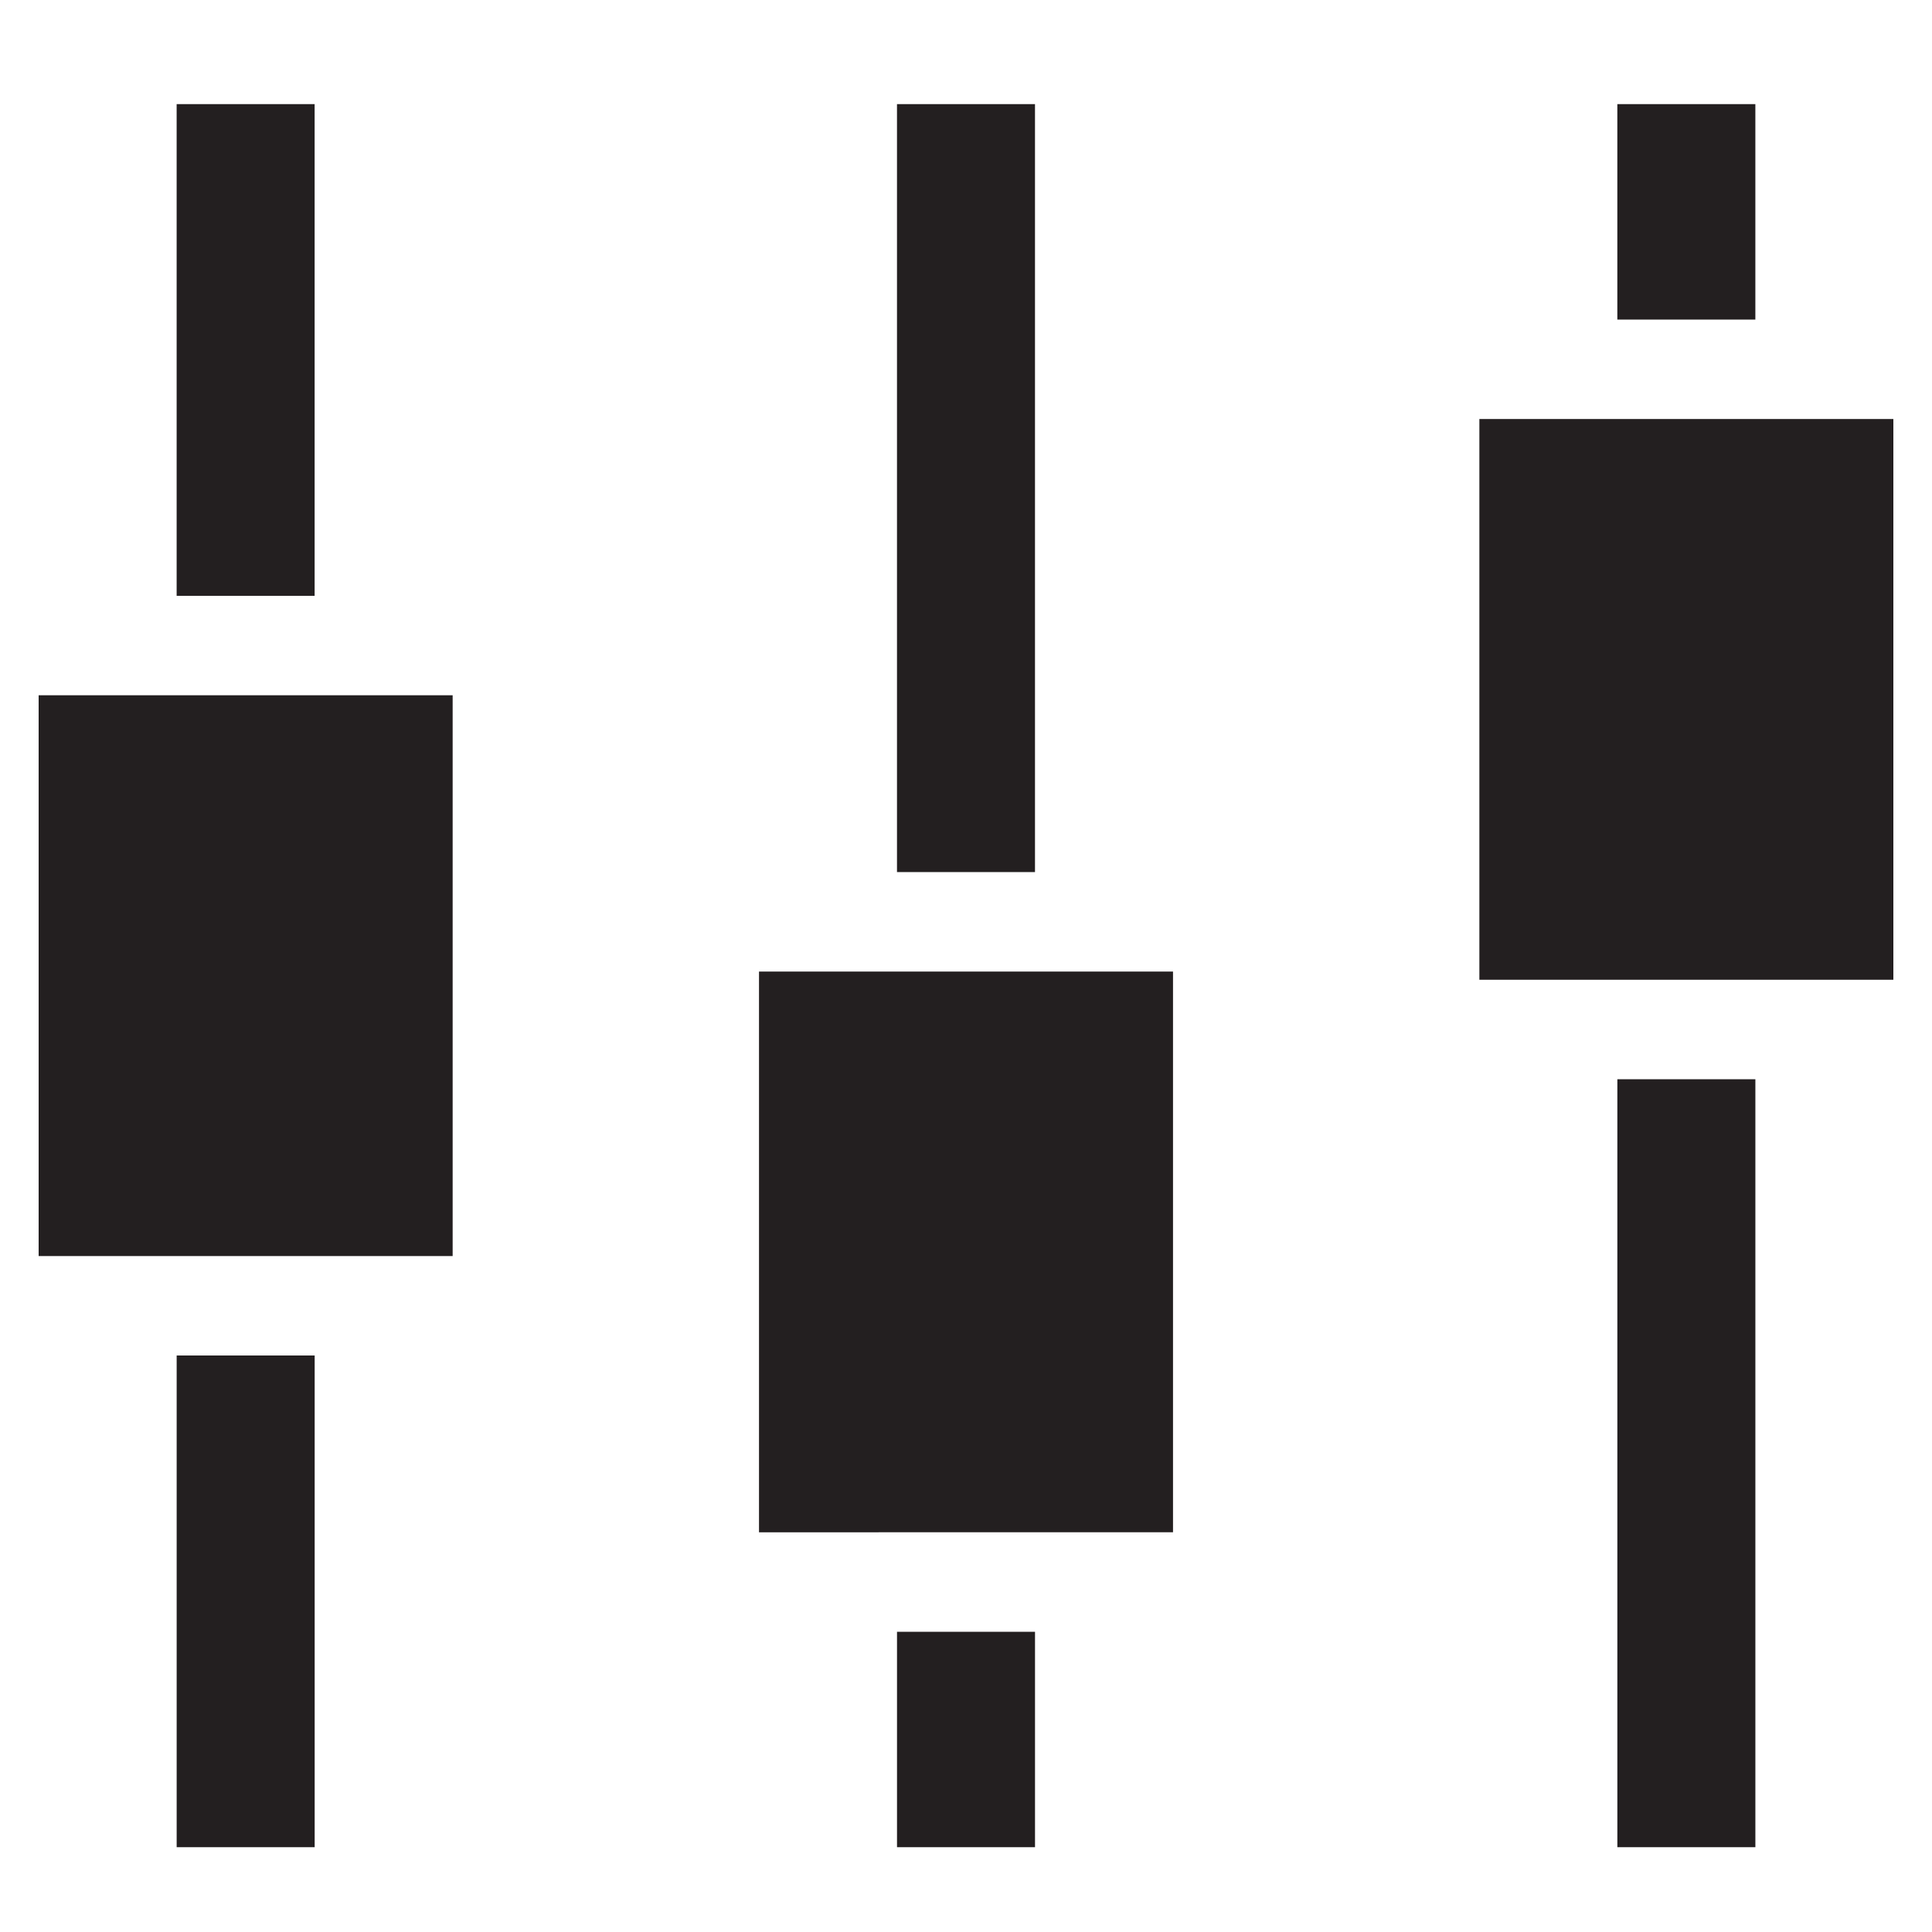 <?xml version="1.0" encoding="UTF-8" standalone="no"?>
<svg
   xmlns:dc="http://purl.org/dc/elements/1.1/"
   xmlns:cc="http://creativecommons.org/ns#"
   xmlns:rdf="http://www.w3.org/1999/02/22-rdf-syntax-ns#"
   xmlns:svg="http://www.w3.org/2000/svg"
   xmlns="http://www.w3.org/2000/svg"
   xmlns:sodipodi="http://sodipodi.sourceforge.net/DTD/sodipodi-0.dtd"
   xmlns:inkscape="http://www.inkscape.org/namespaces/inkscape"
   version="1.1"
   id="Layer_1"
   x="0px"
   y="0px"
   width="100px"
   height="100px"
   viewBox="0 0 100 100"
   enable-background="new 0 0 100 100"
   xml:space="preserve"
   sodipodi:docname="mixer.svg"
   inkscape:version="0.92.1 r15371"><defs
     id="defs82229" /><sodipodi:namedview
     pagecolor="#ffffff"
     bordercolor="#666666"
     borderopacity="1"
     objecttolerance="10"
     gridtolerance="10"
     guidetolerance="10"
     inkscape:pageopacity="0"
     inkscape:pageshadow="2"
     inkscape:window-width="1920"
     inkscape:window-height="1200"
     id="namedview82227"
     showgrid="false"
     inkscape:zoom="3.5621279"
     inkscape:cx="50"
     inkscape:cy="50"
     inkscape:window-x="0"
     inkscape:window-y="0"
     inkscape:window-maximized="1"
     inkscape:current-layer="Layer_1" /><path
     d="M 76.572,50.712 V 21.689 H 98 V 50.712 Z M 83.714,5.39 h 7.143 V 16.54 H 83.713 V 5.39 Z M 39.286,79.311 V 50.287 H 60.715 V 79.31 Z M 46.429,5.39 h 7.142 V 45.138 H 46.428 V 5.39 Z M 2,65.012 V 35.988 H 23.429 V 65.012 Z M 9.143,5.39 h 7.142 V 30.839 H 9.143 Z m 7.143,90.22 H 9.144 V 70.161 h 7.143 V 95.61 Z m 37.285,0 H 46.429 V 84.461 h 7.143 V 95.61 Z m 37.286,0 H 83.714 V 55.861 h 7.144 V 95.61 Z"
     id="path82224"
     inkscape:connector-curvature="0"
     style="clip-rule:evenodd;fill:#231f20;fill-rule:evenodd"
     sodipodi:nodetypes="cccccccccccccccccccccccccccccccccccccccccccccccccc" /></svg>